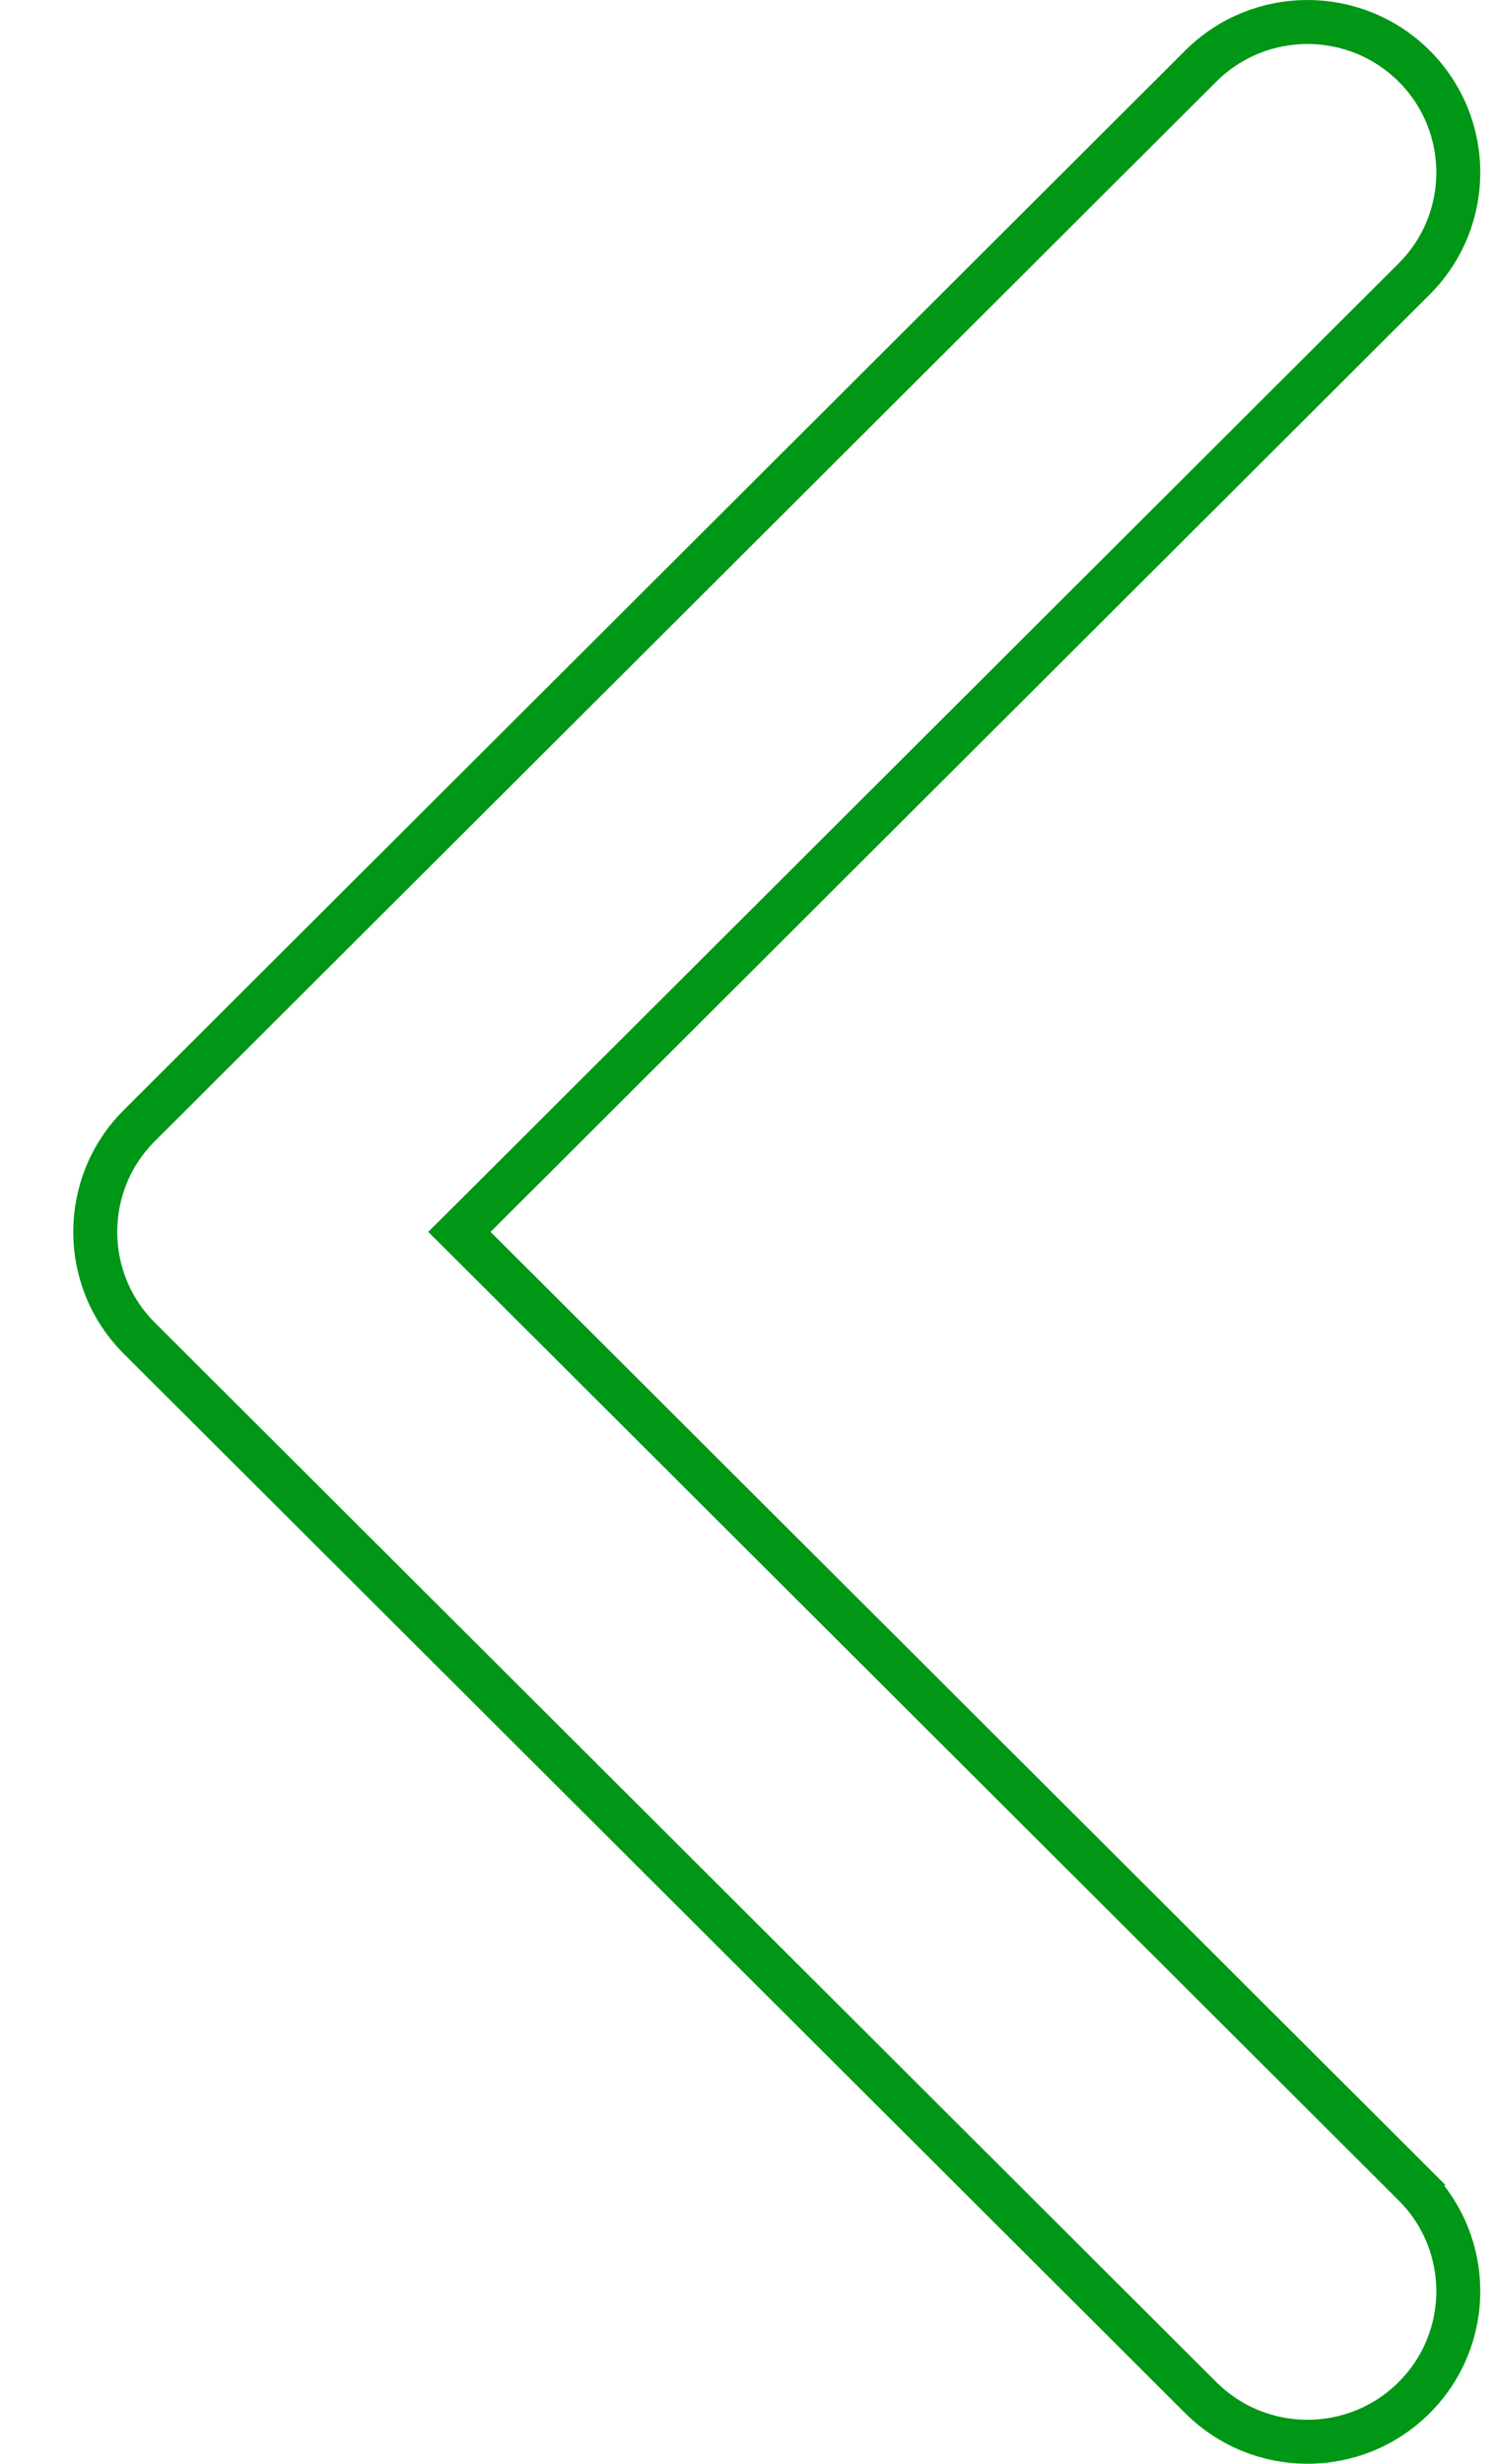 <svg width="17" height="28" viewBox="0 0 17 28" fill="none" xmlns="http://www.w3.org/2000/svg">
<path d="M13.654 27.248L13.654 27.248C14.324 27.917 15.411 27.917 16.081 27.248L16.081 27.248C16.75 26.581 16.75 25.497 16.081 24.83L16.257 24.653L16.081 24.83L5.402 14.177L5.224 14L5.402 13.823L16.081 3.17C16.75 2.502 16.75 1.419 16.081 0.751L16.081 0.751C15.411 0.083 14.324 0.083 13.654 0.751L13.654 0.751L1.585 12.791C1.25 13.125 1.083 13.562 1.083 14C1.083 14.438 1.25 14.875 1.585 15.209C1.585 15.209 1.585 15.209 1.585 15.209L13.654 27.248Z" stroke="#009716" stroke-width="0.5"/>
</svg>
